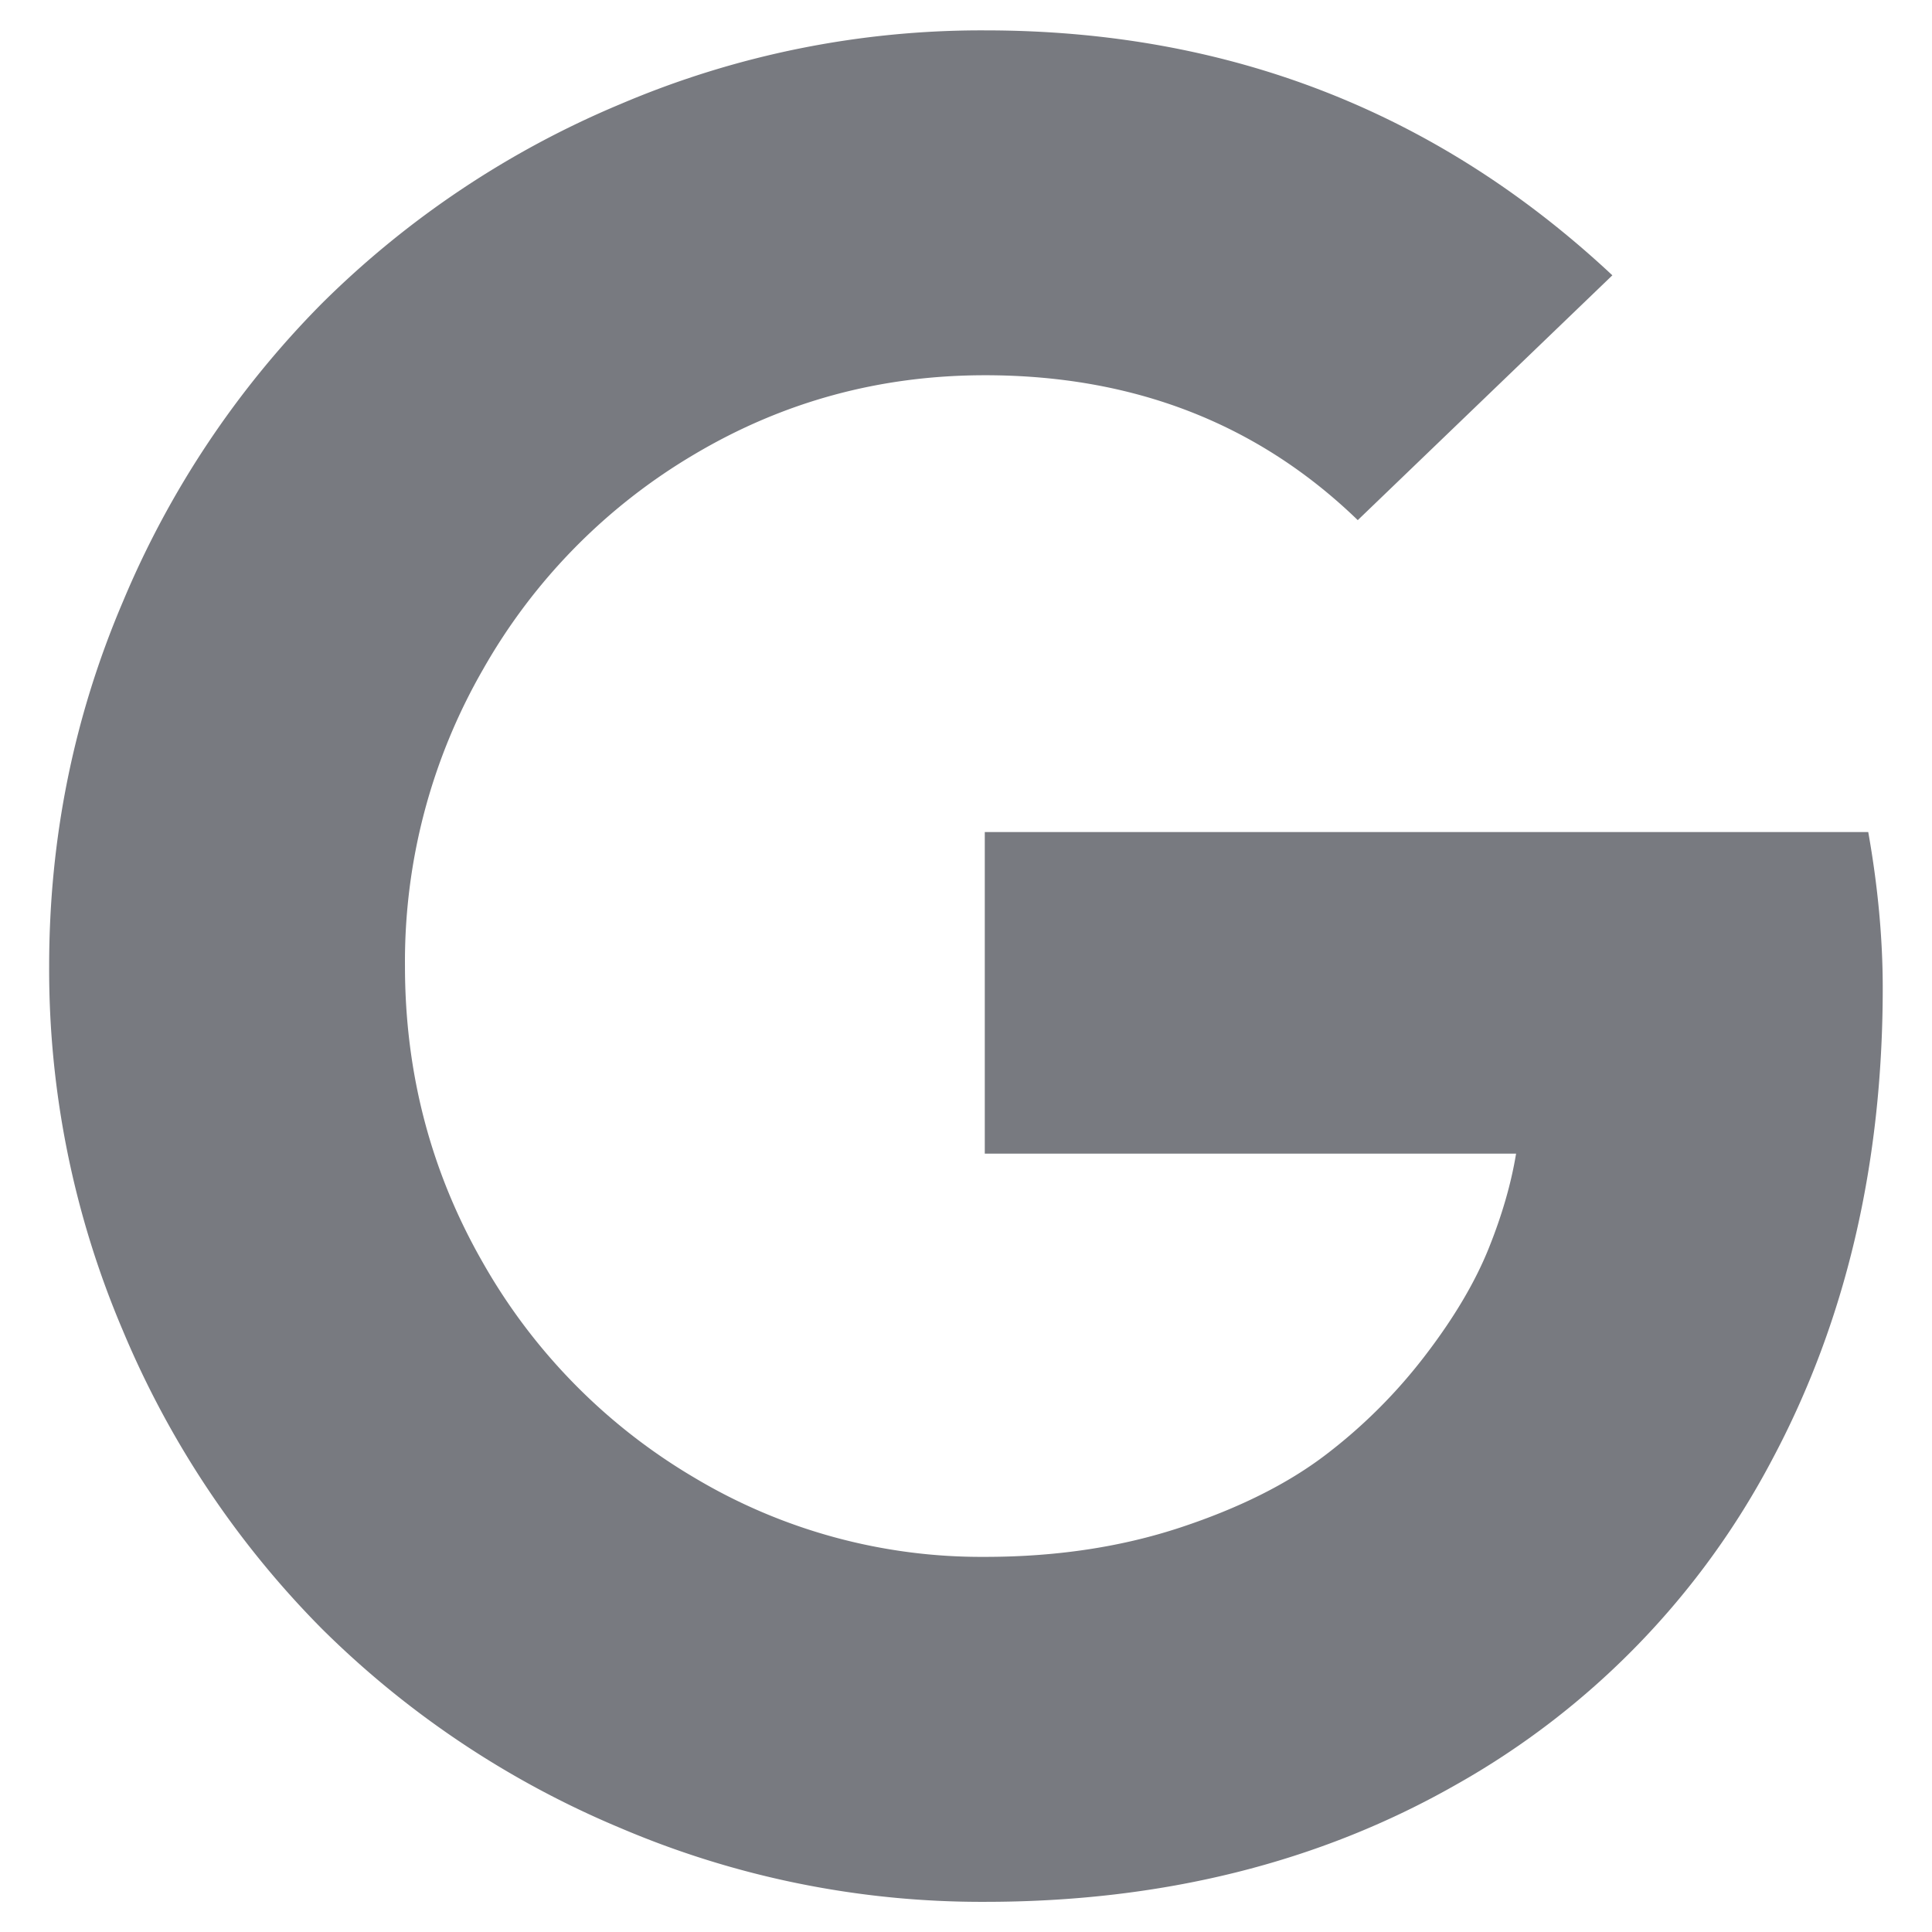 <svg width="18" height="18" fill="none" xmlns="http://www.w3.org/2000/svg"><path d="M9.176 7.752h8.23c.09.507.135.992.135 1.453 0 1.642-.344 3.108-1.033 4.399a7.458 7.458 0 01-2.945 3.025c-1.275.726-2.738 1.09-4.387 1.09a8.57 8.57 0 01-3.394-.687A8.718 8.718 0 013 15.176a8.719 8.719 0 01-1.856-2.781A8.57 8.57 0 01.458 9c0-1.188.229-2.32.687-3.394A8.717 8.717 0 013 2.826 8.717 8.717 0 015.78.97 8.57 8.57 0 019.177.283c2.27 0 4.218.76 5.845 2.282L12.65 4.846c-.93-.9-2.089-1.35-3.473-1.35-.977 0-1.879.245-2.708.737A5.437 5.437 0 004.5 6.237 5.456 5.456 0 003.773 9c0 .999.242 1.92.726 2.764a5.437 5.437 0 001.97 2.003 5.21 5.21 0 002.707.738c.658 0 1.263-.09 1.816-.272.552-.182 1.006-.409 1.362-.681a4.91 4.91 0 00.93-.931c.266-.348.46-.678.585-.988.125-.31.21-.605.256-.885h-4.95V7.752z" fill="#787A80"/></svg>